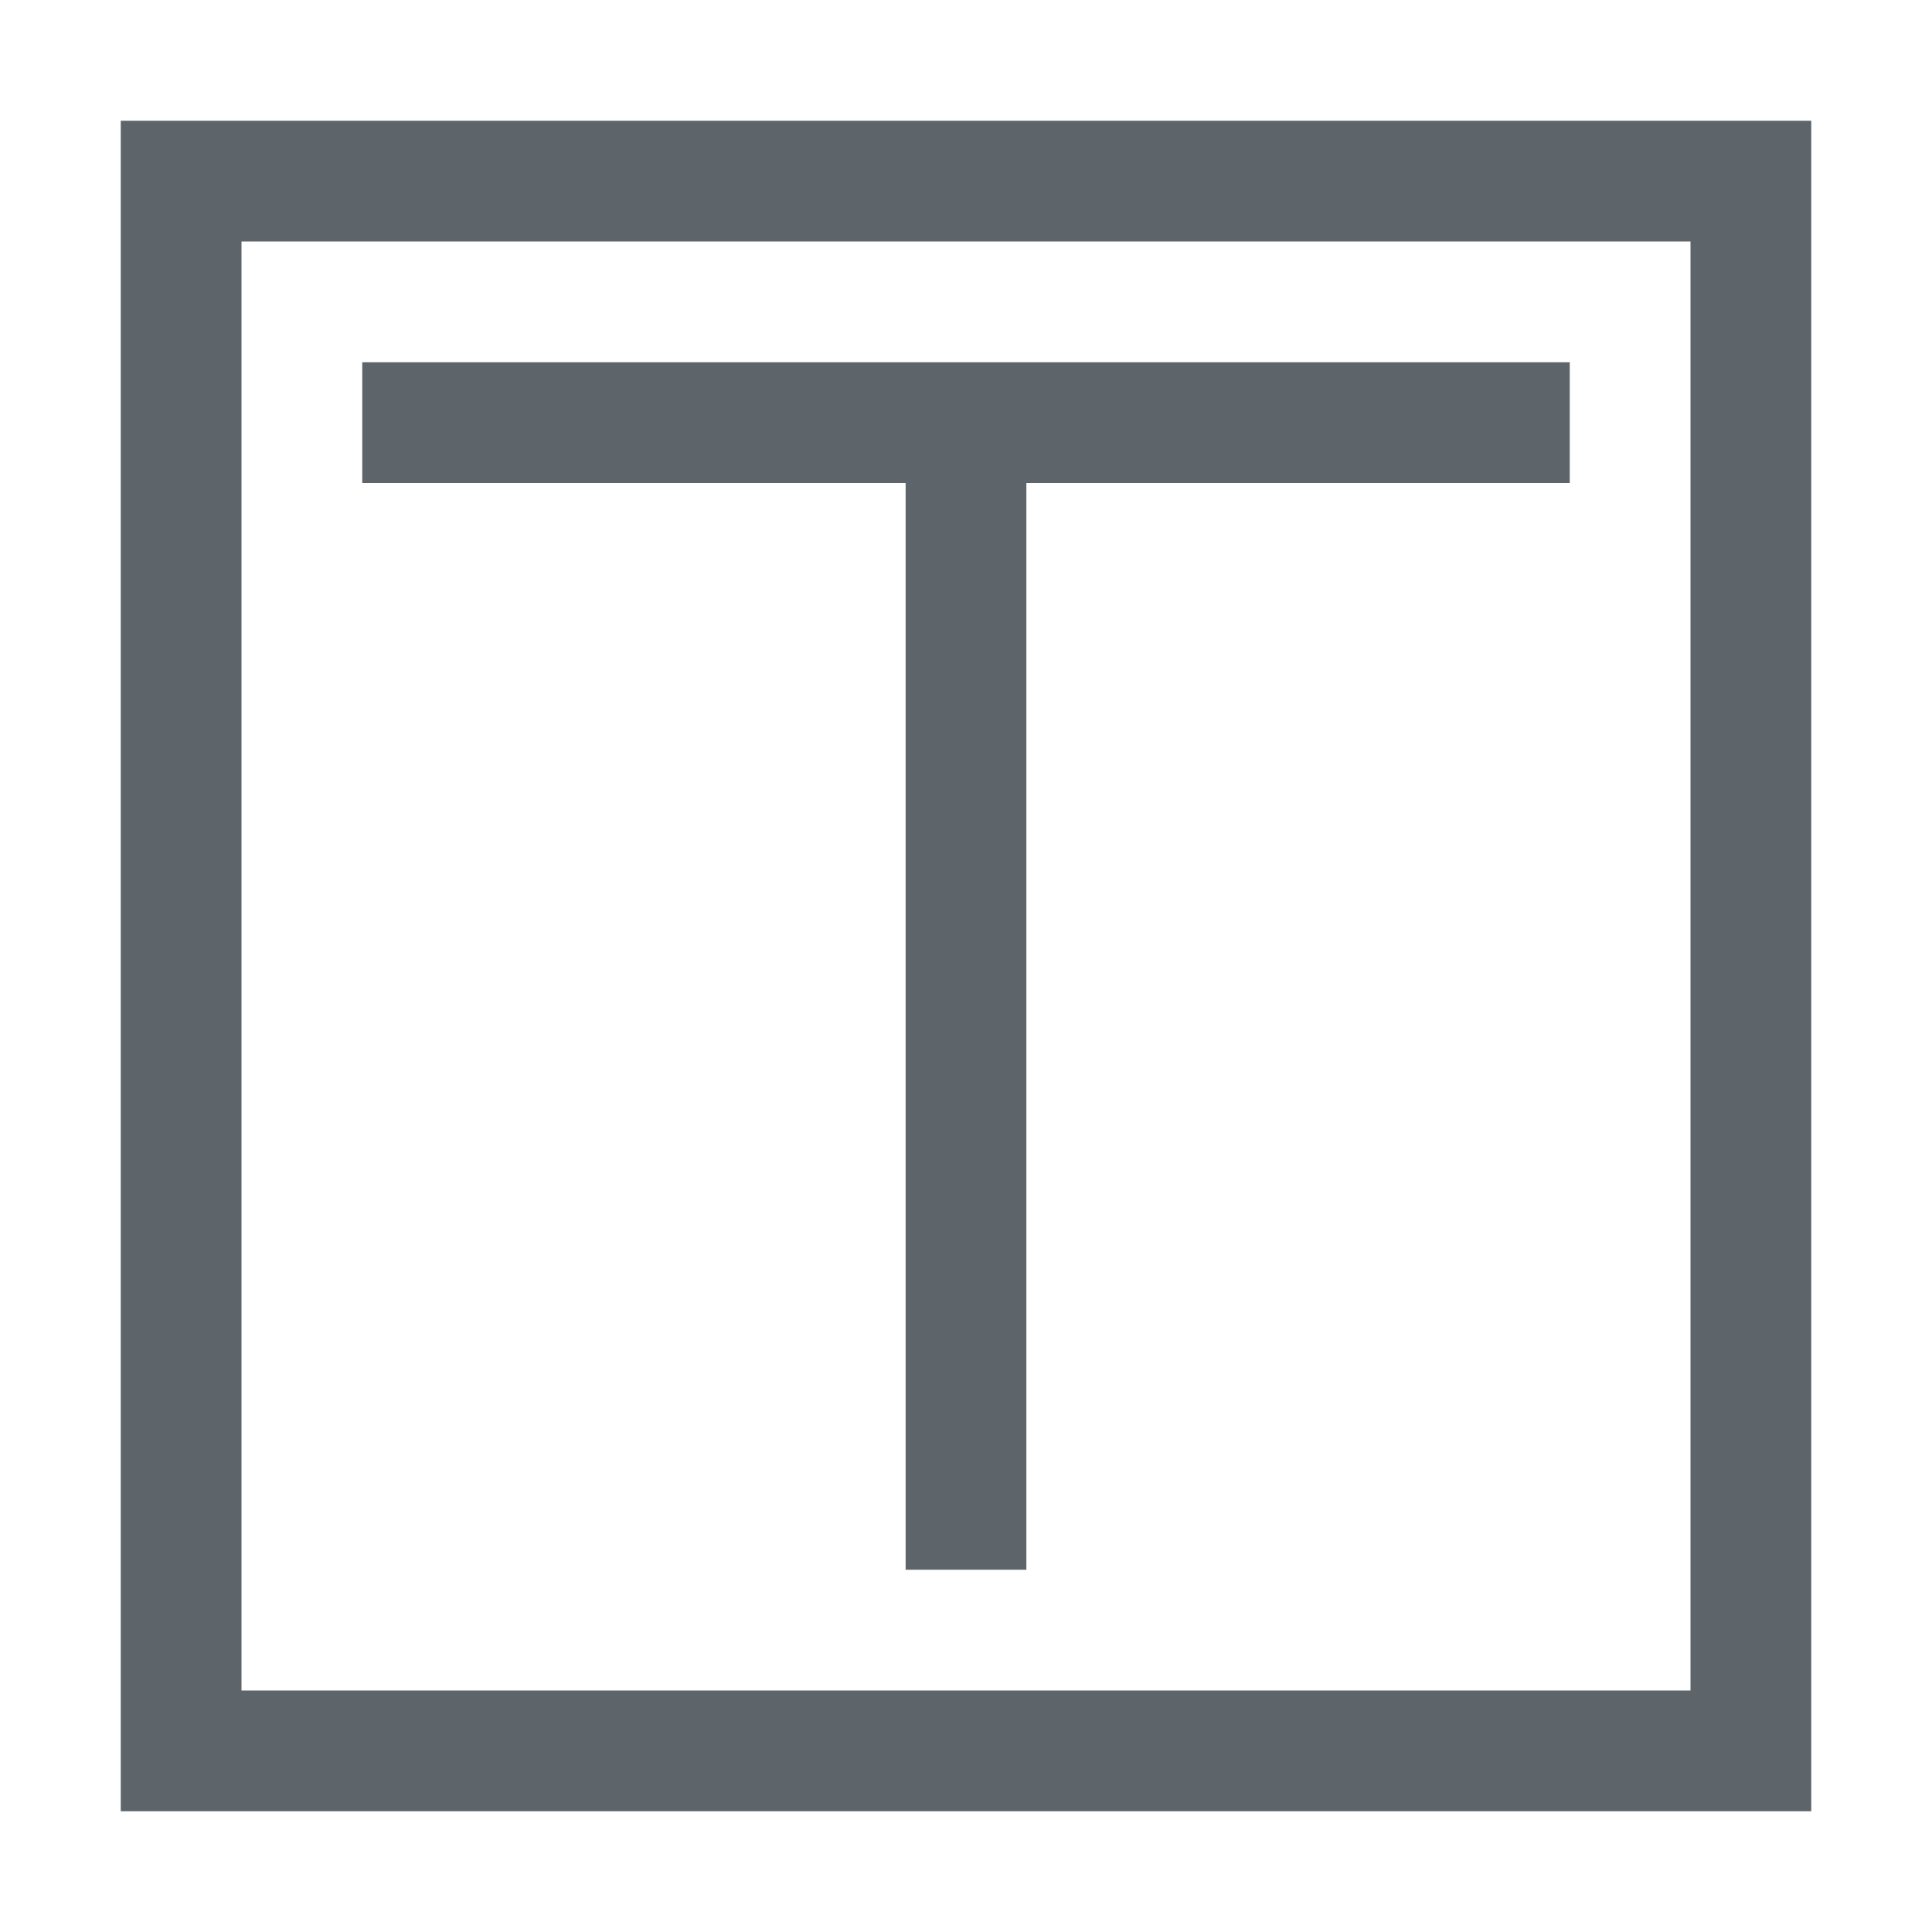 <svg xmlns="http://www.w3.org/2000/svg" id="svg1" width="16" height="16" version="1.1"><style id="s0">.base{fill:#000}.success{fill:#009909}.warning{fill:#ff1990}.error{fill:#0af}</style><g id="g0" style="fill:#5d656b;fill-opacity:1"><path id="path1070" d="M1 1v14h14V1Zm1 1h12v12H2Z" style="color:#000;fill:#5d656b;-inkscape-stroke:none;fill-opacity:1"/></g><path id="rect15111" d="M3 3h10v1H3z" style="fill:#5d656b;fill-rule:evenodd;stroke-linecap:round;stroke-linejoin:round;stop-color:#000"/><path id="rect15113" d="M7.5 4h1v9h-1z" style="fill:#5d656b;fill-rule:evenodd;stroke-linecap:round;stroke-linejoin:round;stop-color:#000"/></svg>